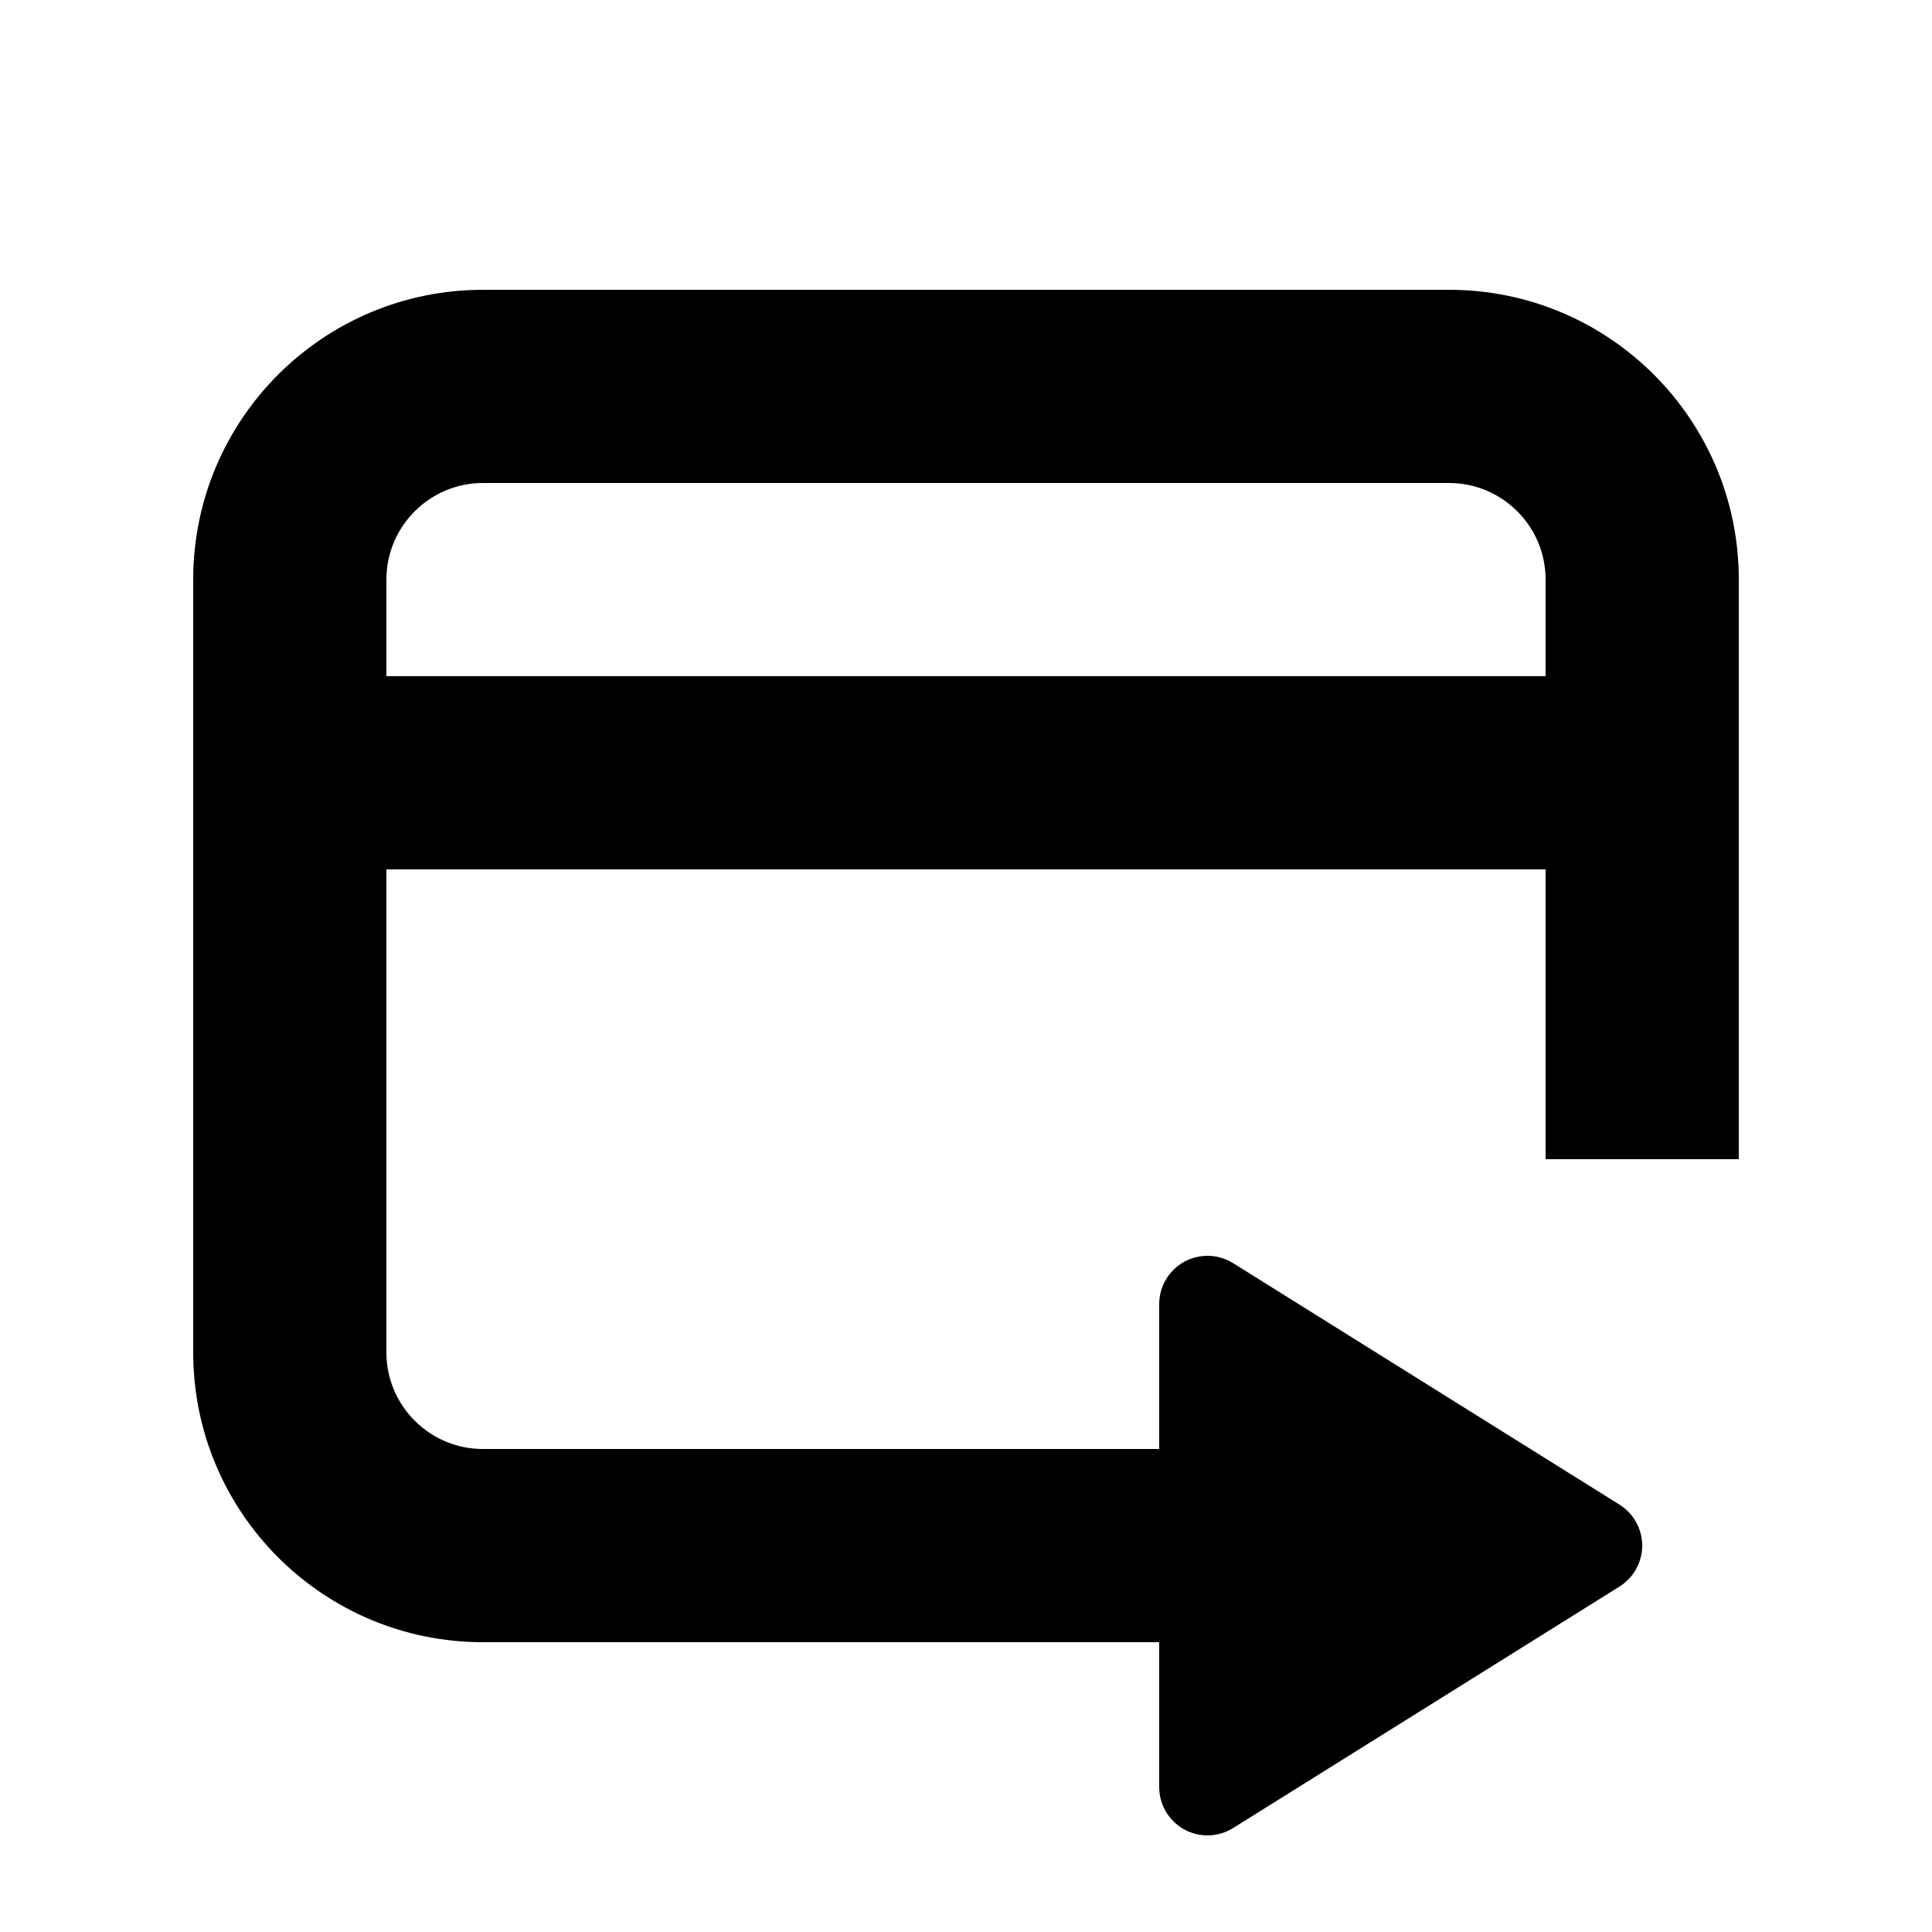 <svg xmlns="http://www.w3.org/2000/svg" width="20" height="20" viewBox="0 0 20 20" fill="none"><rect width="20" height="20" fill="none"/>
<path d="M15 3C16.657 3 18 4.343 18 6V12H16V9H4V14C4 14.552 4.448 15 5 15H12V13.5C12 13.318 12.099 13.151 12.258 13.062C12.417 12.975 12.611 12.98 12.765 13.076L16.765 15.576C16.911 15.668 17 15.828 17 16C17 16.172 16.911 16.332 16.765 16.424L12.765 18.924C12.611 19.02 12.417 19.025 12.258 18.938C12.099 18.849 12 18.682 12 18.5V17H5C3.343 17 2 15.657 2 14V6C2 4.343 3.343 3 5 3H15ZM5 5C4.448 5 4 5.448 4 6V7H16V6C16 5.448 15.552 5 15 5H5Z" fill="#000000"/>
</svg>
